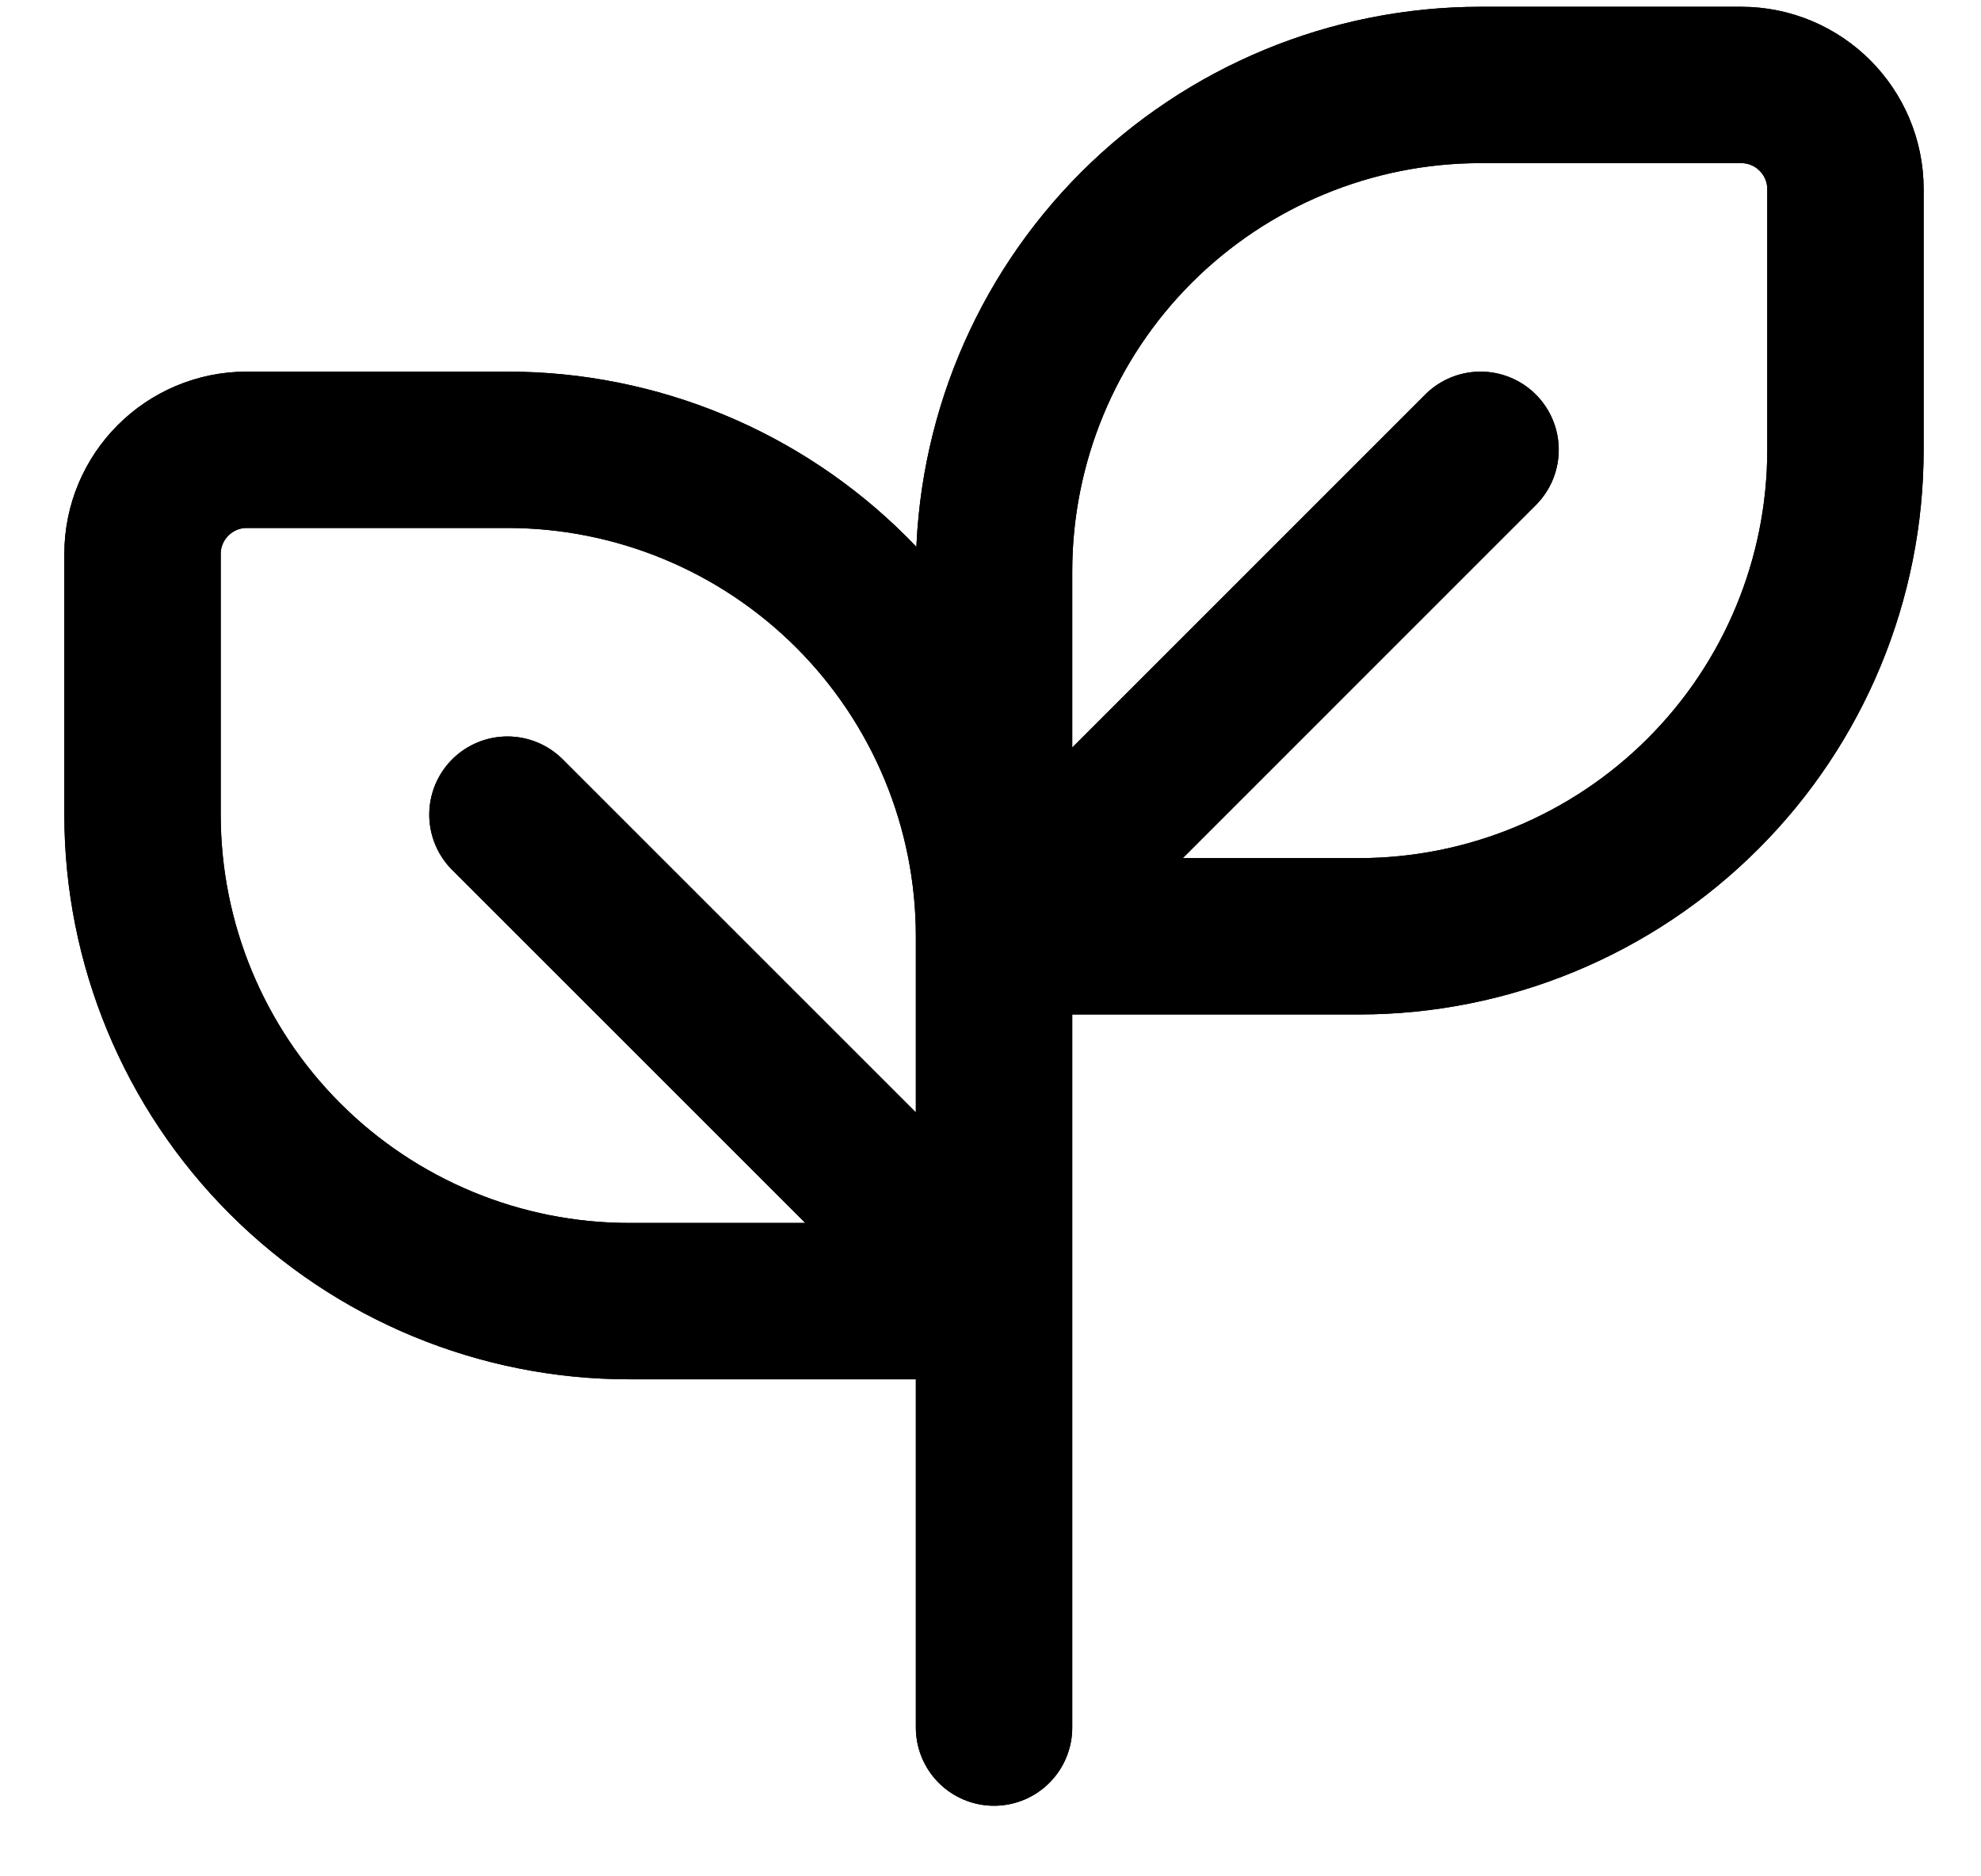 <svg width="19" height="18" viewBox="0 0 19 18" fill="none" xmlns="http://www.w3.org/2000/svg">
<path d="M9.534 16.573V12.486V8.399M9.534 8.982V12.482M9.534 8.982C9.534 7.744 9.042 6.557 8.167 5.682C7.292 4.807 6.105 4.315 4.867 4.315H2.367C1.815 4.315 1.367 4.763 1.367 5.315V7.815C1.367 9.053 1.859 10.24 2.734 11.115C3.609 11.99 4.796 12.482 6.034 12.482H9.534M9.534 8.982H13.034C14.271 8.982 15.458 8.49 16.333 7.615C17.209 6.74 17.7 5.553 17.7 4.315V1.815C17.7 1.263 17.252 0.815 16.7 0.815H14.2C12.963 0.815 11.776 1.307 10.9 2.182C10.025 3.057 9.534 4.244 9.534 5.482V8.982ZM9.534 8.982L14.2 4.315M9.534 12.482L4.867 7.815" stroke="black" stroke-width="1.5" stroke-linecap="round"/>
<path d="M9.534 16.573V12.486V8.399M9.534 8.982V12.482M9.534 8.982C9.534 7.744 9.042 6.557 8.167 5.682C7.292 4.807 6.105 4.315 4.867 4.315H2.367C1.815 4.315 1.367 4.763 1.367 5.315V7.815C1.367 9.053 1.859 10.24 2.734 11.115C3.609 11.99 4.796 12.482 6.034 12.482H9.534M9.534 8.982H13.034C14.271 8.982 15.458 8.49 16.333 7.615C17.209 6.74 17.7 5.553 17.7 4.315V1.815C17.7 1.263 17.252 0.815 16.7 0.815H14.2C12.963 0.815 11.776 1.307 10.9 2.182C10.025 3.057 9.534 4.244 9.534 5.482V8.982ZM9.534 8.982L14.2 4.315M9.534 12.482L4.867 7.815" stroke="black" stroke-width="1.5" stroke-linecap="round"/>
</svg>
